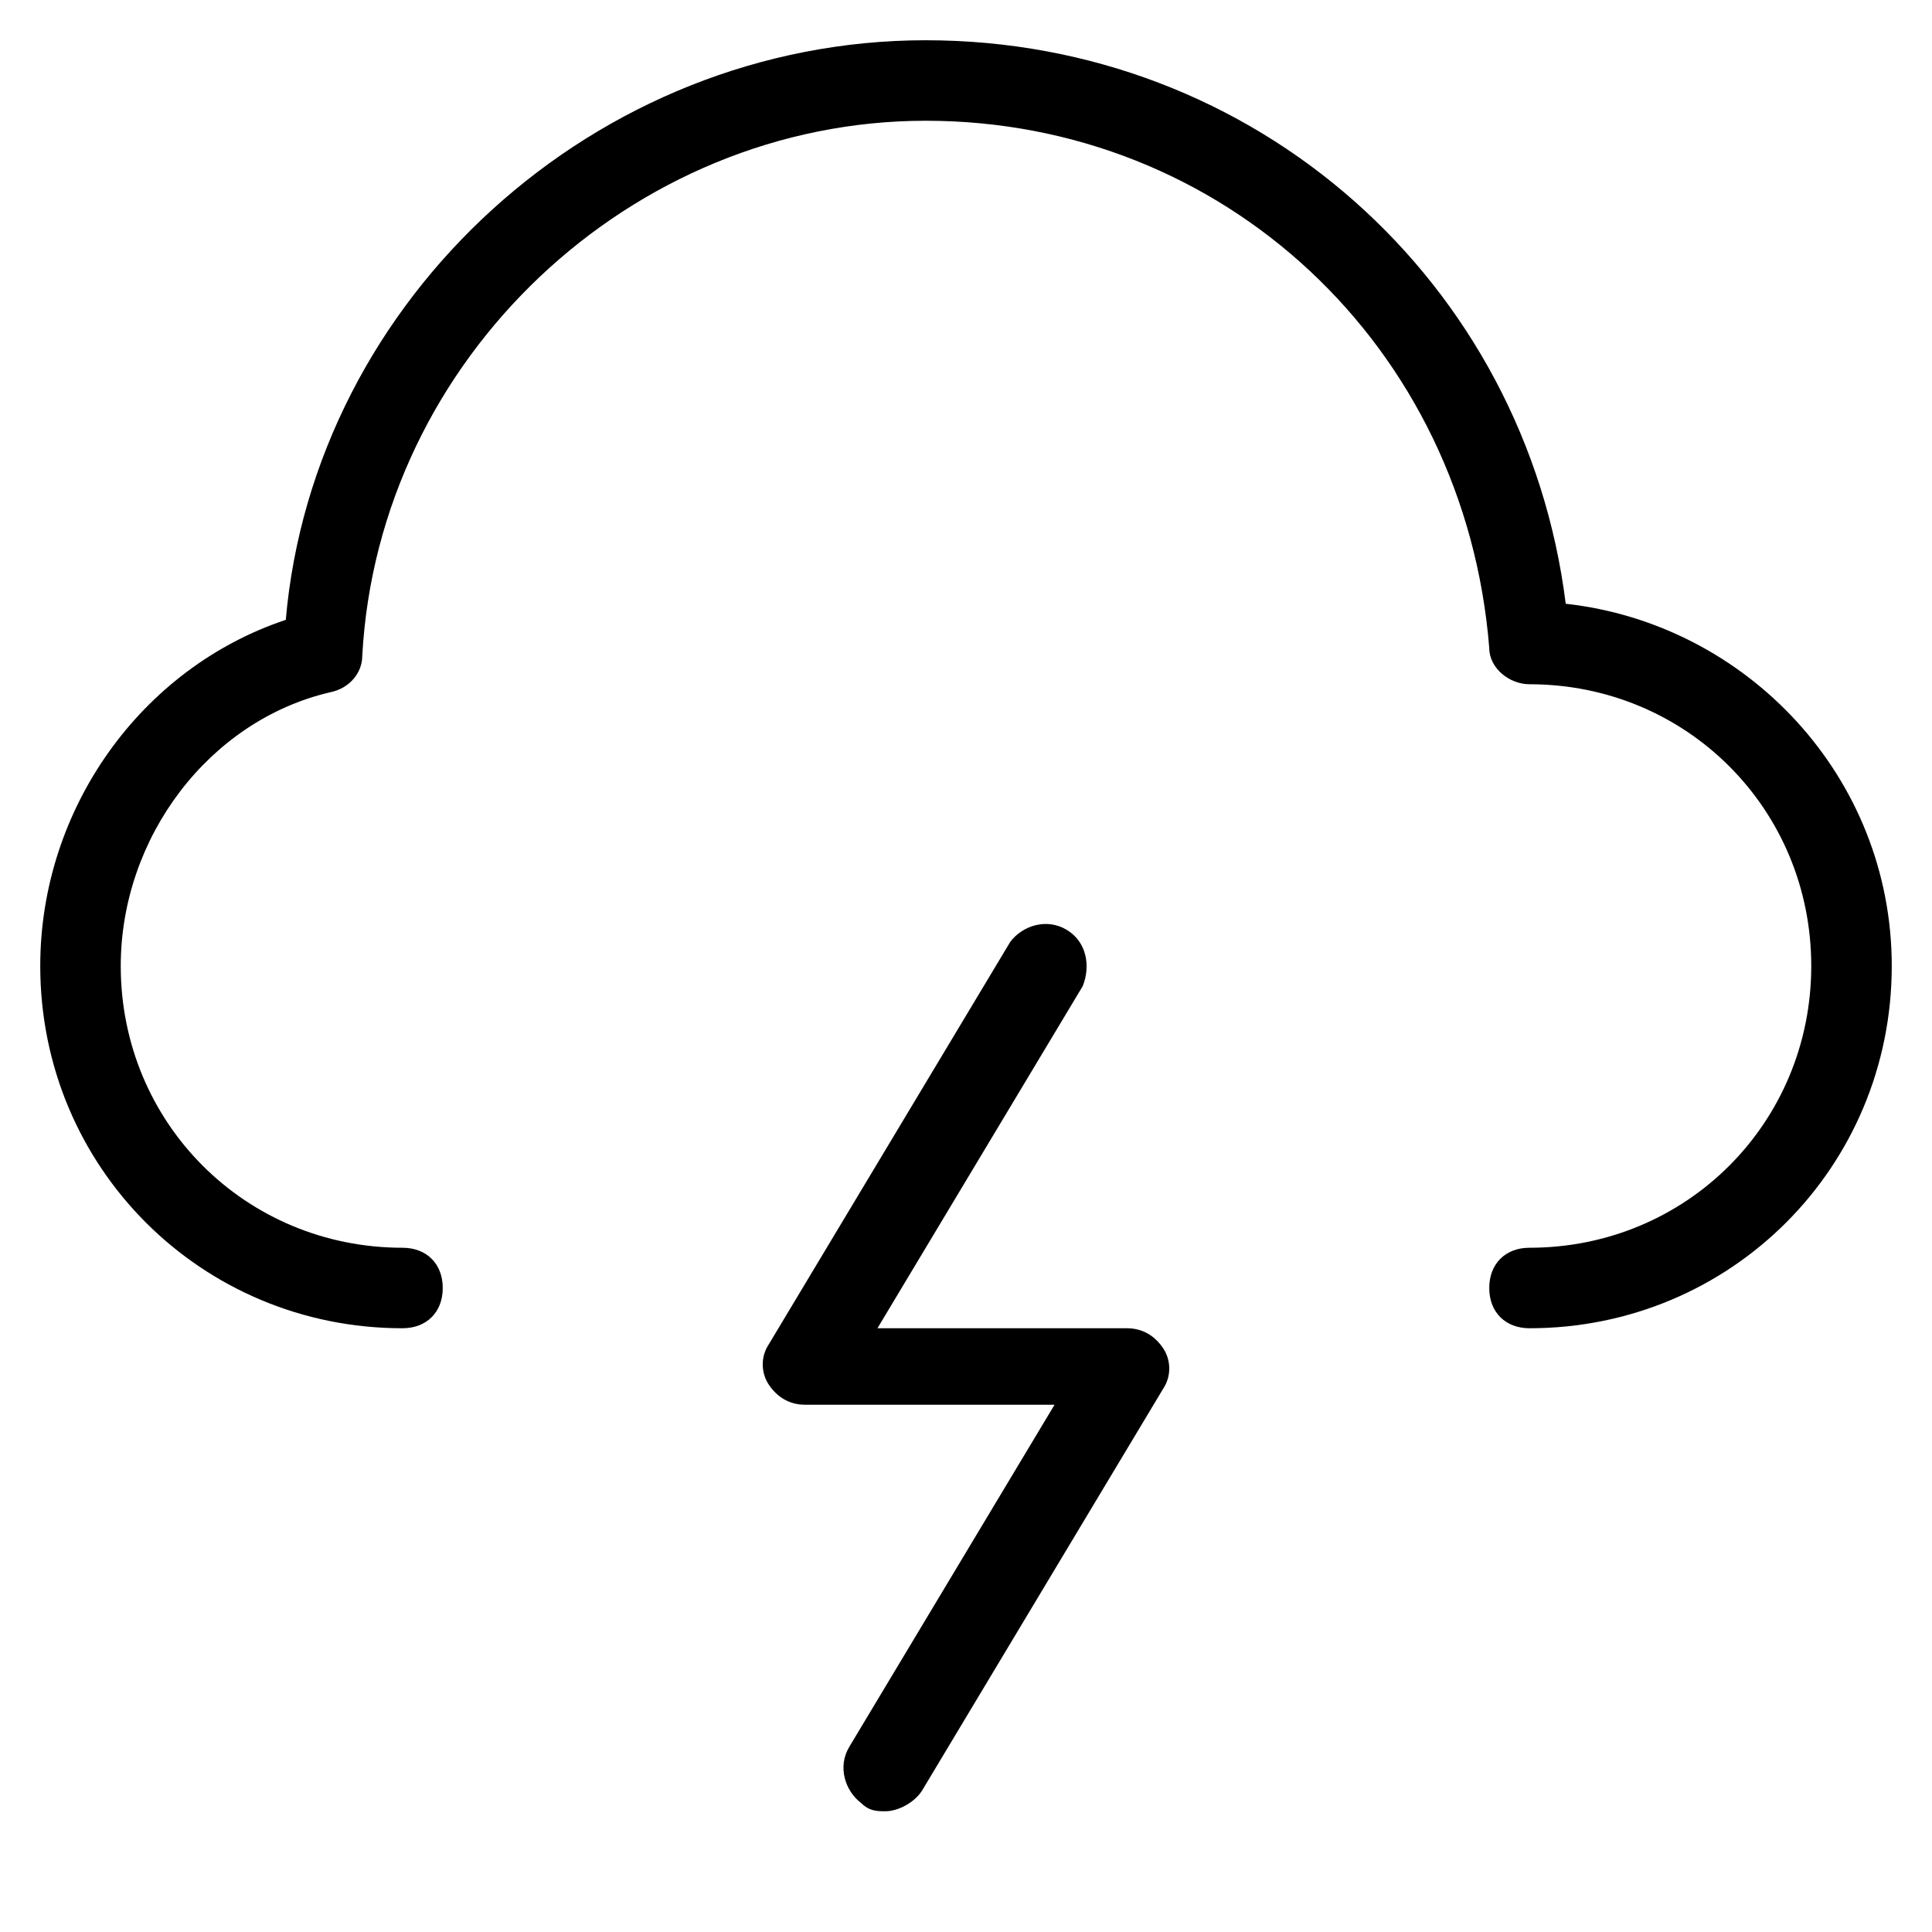<?xml version="1.0" encoding="utf-8"?>
<!-- Generator: Adobe Illustrator 19.1.0, SVG Export Plug-In . SVG Version: 6.00 Build 0)  -->
<!DOCTYPE svg PUBLIC "-//W3C//DTD SVG 1.1//EN" "http://www.w3.org/Graphics/SVG/1.1/DTD/svg11.dtd">
<svg version="1.1" id="Layer_2" xmlns="http://www.w3.org/2000/svg" xmlns:xlink="http://www.w3.org/1999/xlink" x="0px" y="0px"
	 width="48px" height="48px" viewBox="0 0 48 48" enable-background="new 0 0 48 48" xml:space="preserve">
<path d="M10,33c0.6,0,1-0.4,1-1s-0.4-1-1-1c-3.9,0-7-3.1-7-7c0-3.2,2.2-6.1,5.2-6.8C8.7,17.1,9,16.7,9,16.3C9.4,8.9,15.7,3,23,3
	c7.4,0,13.4,5.6,14,13.1c0,0.5,0.5,0.9,1,0.9c3.9,0,7,3.1,7,7s-3.1,7-7,7c-0.6,0-1,0.4-1,1s0.4,1,1,1c5,0,9-4,9-9
	c0-4.7-3.6-8.5-8.1-9C37.9,7,31.2,1,23,1C14.8,1,7.8,7.4,7.1,15.4C3.5,16.6,1,20.1,1,24C1,29,5,33,10,33z"/>
<path d="M26.5,23.1c-0.5-0.3-1.1-0.1-1.4,0.3l-6,10c-0.2,0.3-0.2,0.7,0,1c0.2,0.3,0.5,0.5,0.9,0.5h6.2l-5.1,8.5
	c-0.3,0.5-0.1,1.1,0.3,1.4C21.6,45,21.8,45,22,45c0.3,0,0.7-0.2,0.9-0.5l6-10c0.2-0.3,0.2-0.7,0-1C28.7,33.2,28.4,33,28,33h-6.2
	l5.1-8.5C27.1,24,27,23.4,26.5,23.1z"/>
</svg>
